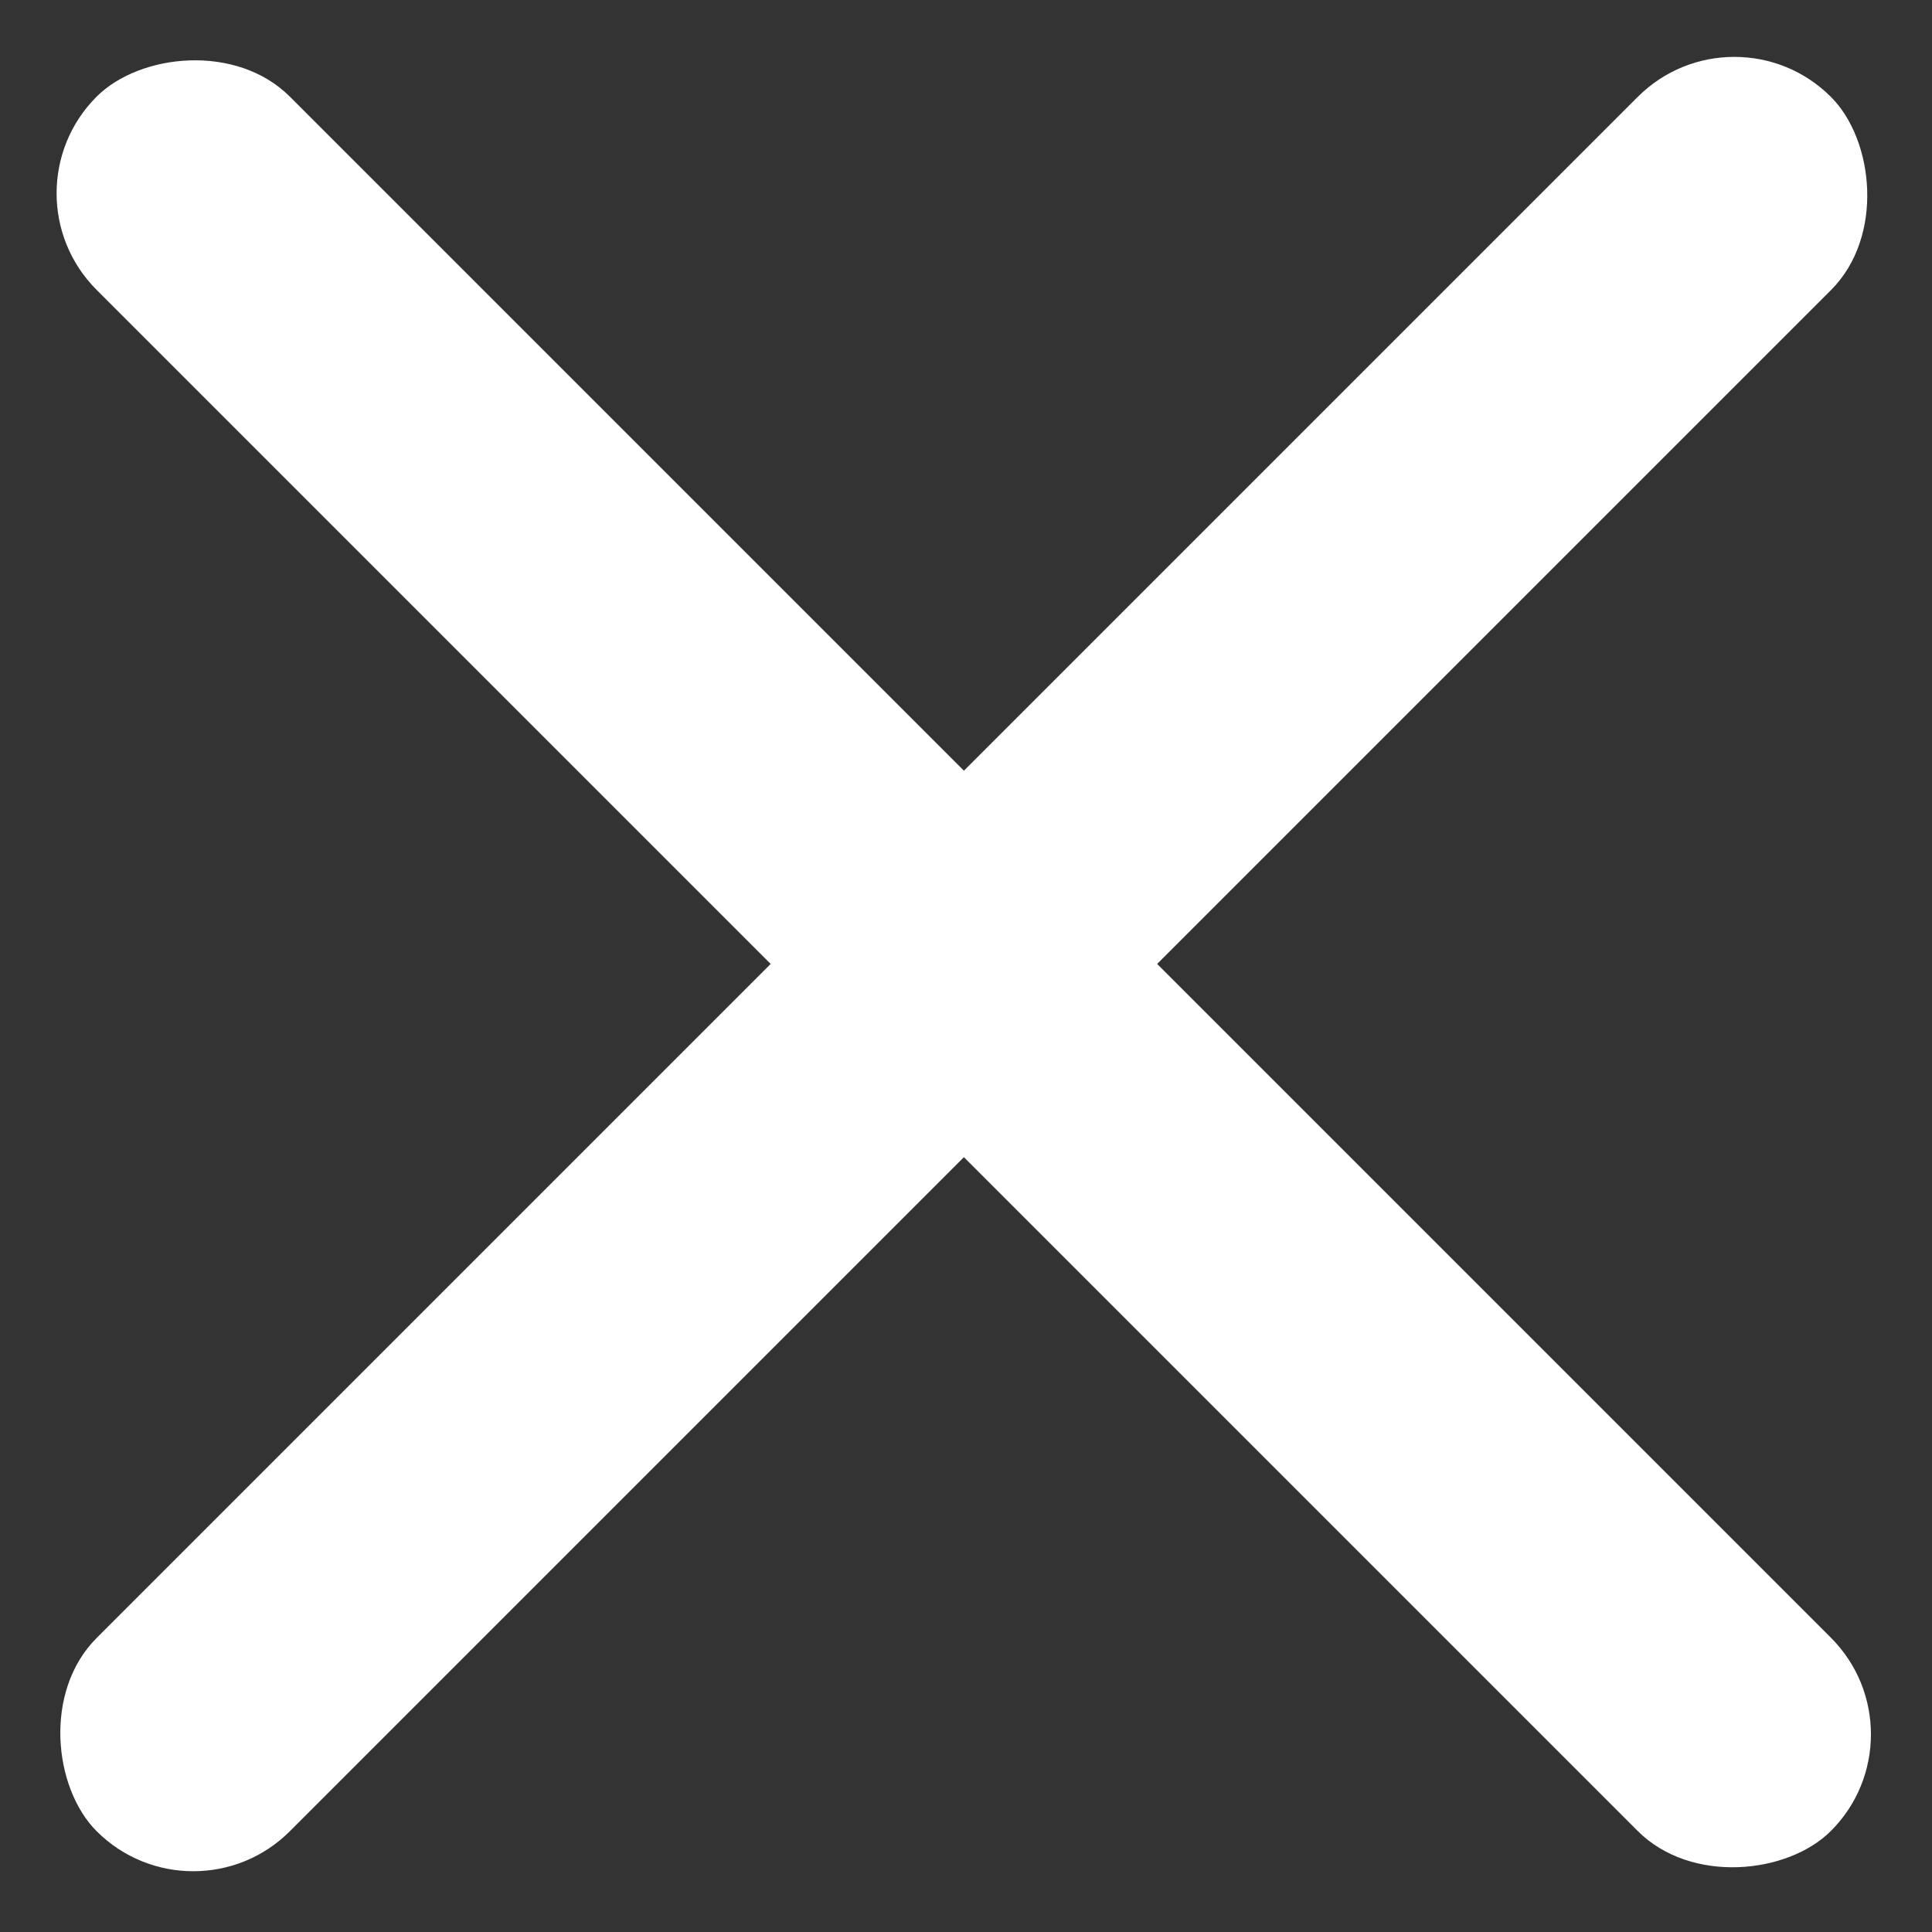 <svg width="205" height="205" viewBox="0 0 205 205" fill="none" xmlns="http://www.w3.org/2000/svg">
<rect x="0" y="0" width="205" height="205" fill="#333333" stroke="none"/>
<rect width="260.287" height="29" rx="14.5" transform="matrix(0.707 -0.707 -0.707 -0.707 20.506 204.557)" fill="white"/>
<rect width="260.287" height="29" rx="14.5" transform="matrix(0.707 0.707 0.707 -0.707 0 20.506)" fill="white"/>
</svg>
